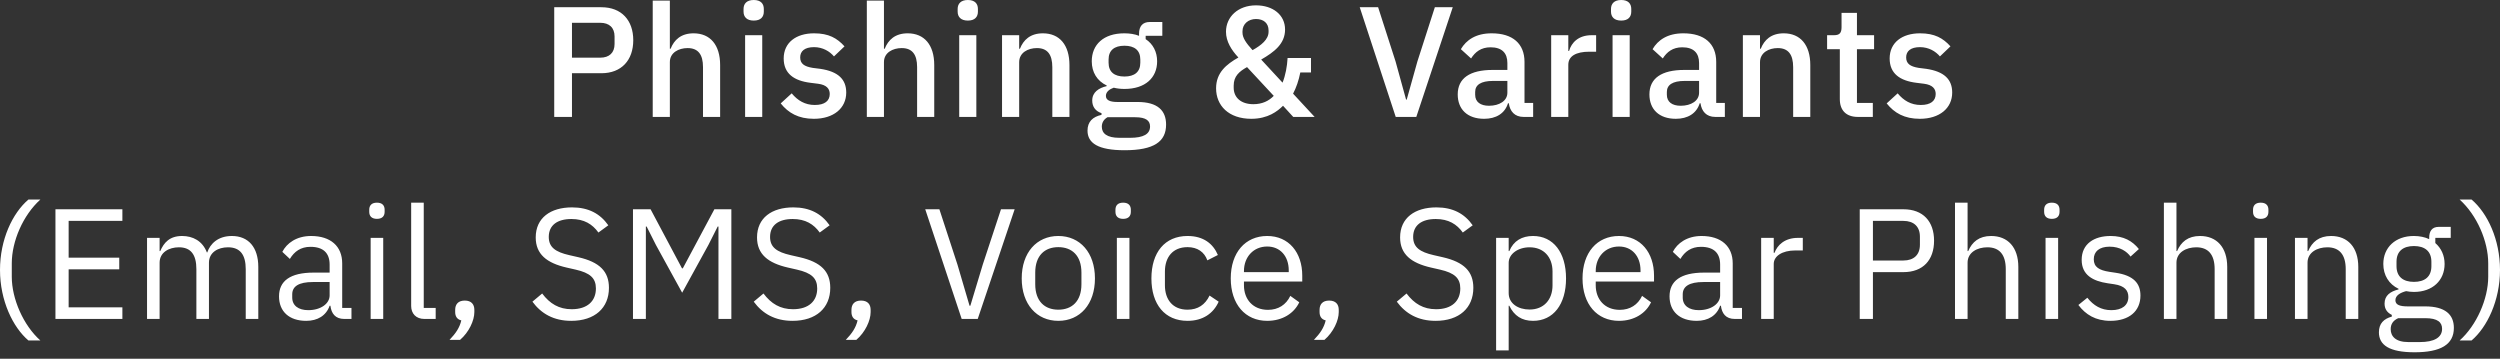 <svg width="223" height="32" viewBox="0 0 223 32" fill="none" xmlns="http://www.w3.org/2000/svg">
<rect x="0" y="0" width="223" height="32" fill="#333333" stroke="none"/>
<path d="M51.02 10.429H49.437V0.645H53.642C55.436 0.645 56.487 1.808 56.487 3.588C56.487 5.369 55.436 6.532 53.642 6.532H51.02V10.429ZM51.02 2.033V5.144H53.544C54.343 5.144 54.819 4.71 54.819 3.925V3.252C54.819 2.467 54.343 2.033 53.544 2.033H51.02ZM58.223 10.429V0.056H59.751V4.345H59.821C60.129 3.56 60.746 2.972 61.867 2.972C63.353 2.972 64.236 4.009 64.236 5.803V10.429H62.708V5.985C62.708 4.864 62.274 4.289 61.335 4.289C60.536 4.289 59.751 4.696 59.751 5.537V10.429H58.223ZM67.235 1.836C66.604 1.836 66.324 1.5 66.324 1.037V0.799C66.324 0.336 66.604 1.53971e-05 67.235 1.53971e-05C67.866 1.53971e-05 68.132 0.336 68.132 0.799V1.037C68.132 1.5 67.866 1.836 67.235 1.836ZM66.464 10.429V3.14H67.992V10.429H66.464ZM72.597 10.597C71.223 10.597 70.326 10.079 69.639 9.223L70.62 8.326C71.153 8.971 71.812 9.364 72.681 9.364C73.564 9.364 74.013 8.999 74.013 8.382C74.013 7.92 73.732 7.569 72.975 7.471L72.302 7.387C70.817 7.205 69.905 6.56 69.905 5.214C69.905 3.799 71.013 2.972 72.611 2.972C73.928 2.972 74.671 3.406 75.33 4.135L74.391 5.032C74.013 4.584 73.396 4.205 72.611 4.205C71.77 4.205 71.377 4.57 71.377 5.116C71.377 5.677 71.728 5.929 72.499 6.056L73.171 6.14C74.769 6.378 75.484 7.079 75.484 8.256C75.484 9.658 74.349 10.597 72.597 10.597ZM77.321 10.429V0.056H78.849V4.345H78.918C79.227 3.56 79.844 2.972 80.965 2.972C82.451 2.972 83.334 4.009 83.334 5.803V10.429H81.806V5.985C81.806 4.864 81.372 4.289 80.432 4.289C79.633 4.289 78.849 4.696 78.849 5.537V10.429H77.321ZM86.333 1.836C85.702 1.836 85.422 1.5 85.422 1.037V0.799C85.422 0.336 85.702 1.53971e-05 86.333 1.53971e-05C86.964 1.53971e-05 87.23 0.336 87.23 0.799V1.037C87.23 1.5 86.964 1.836 86.333 1.836ZM85.562 10.429V3.14H87.09V10.429H85.562ZM90.91 10.429H89.382V3.14H90.91V4.345H90.98C91.288 3.56 91.905 2.972 93.026 2.972C94.512 2.972 95.395 4.009 95.395 5.803V10.429H93.867V5.999C93.867 4.864 93.433 4.289 92.494 4.289C91.695 4.289 90.91 4.696 90.91 5.551V10.429ZM104.015 11.116C104.015 12.63 102.936 13.401 100.314 13.401C97.931 13.401 97.006 12.756 97.006 11.649C97.006 10.85 97.483 10.415 98.254 10.247V10.092C97.721 9.924 97.427 9.518 97.427 8.971C97.427 8.214 98.016 7.85 98.716 7.682V7.625C97.861 7.219 97.385 6.448 97.385 5.467C97.385 3.981 98.436 2.972 100.286 2.972C100.777 2.972 101.225 3.042 101.604 3.196V3C101.604 2.355 101.912 1.962 102.557 1.962H103.679V3.196H102.193V3.49C102.852 3.925 103.216 4.626 103.216 5.467C103.216 6.939 102.151 7.934 100.3 7.934C99.95 7.934 99.614 7.892 99.347 7.822C98.983 7.948 98.646 8.186 98.646 8.551C98.646 8.943 99.025 9.097 99.67 9.097H101.464C103.258 9.097 104.015 9.854 104.015 11.116ZM102.585 11.284C102.585 10.779 102.249 10.457 101.254 10.457H98.787C98.45 10.653 98.282 10.948 98.282 11.298C98.282 11.887 98.716 12.293 99.852 12.293H100.805C101.996 12.293 102.585 11.957 102.585 11.284ZM100.3 6.826C101.197 6.826 101.716 6.42 101.716 5.593V5.313C101.716 4.486 101.197 4.079 100.3 4.079C99.403 4.079 98.885 4.486 98.885 5.313V5.593C98.885 6.42 99.403 6.826 100.3 6.826ZM115.357 10.429L114.446 9.434C113.955 9.924 113.1 10.597 111.615 10.597C109.582 10.597 108.475 9.406 108.475 7.878C108.475 6.476 109.4 5.733 110.465 5.13C109.848 4.472 109.358 3.701 109.358 2.832C109.358 1.514 110.423 0.477 112.035 0.477C113.549 0.477 114.628 1.332 114.628 2.635C114.628 3.911 113.661 4.64 112.498 5.313L114.404 7.373C114.67 6.7 114.81 5.929 114.853 5.172H116.941V6.462H115.988C115.848 7.177 115.623 7.822 115.343 8.354L117.264 10.429H115.357ZM112.035 1.696C111.362 1.696 110.83 2.131 110.83 2.789V2.902C110.83 3.378 111.152 3.841 111.727 4.472C112.512 4.037 113.156 3.518 113.156 2.832V2.719C113.156 2.061 112.708 1.696 112.035 1.696ZM111.797 9.294C112.582 9.294 113.17 9.013 113.619 8.551L111.236 5.985C110.535 6.378 110.045 6.798 110.045 7.639V7.822C110.045 8.705 110.703 9.294 111.797 9.294ZM126.334 10.429H124.498L121.288 0.645H122.928L124.484 5.481L125.423 8.887H125.479L126.432 5.481L127.988 0.645H129.586L126.334 10.429ZM136.757 10.429H135.902C135.103 10.429 134.683 9.924 134.585 9.209H134.514C134.234 10.121 133.449 10.597 132.384 10.597C130.884 10.597 130.029 9.742 130.029 8.424C130.029 6.981 131.108 6.238 133.141 6.238H134.458V5.621C134.458 4.738 133.982 4.219 132.959 4.219C132.103 4.219 131.585 4.64 131.22 5.214L130.309 4.387C130.786 3.574 131.641 2.972 133.057 2.972C134.935 2.972 135.986 3.897 135.986 5.523V9.181H136.757V10.429ZM132.818 9.434C133.758 9.434 134.458 8.985 134.458 8.27V7.219H133.169C132.103 7.219 131.585 7.569 131.585 8.2V8.453C131.585 9.097 132.061 9.434 132.818 9.434ZM139.893 10.429H138.365V3.14H139.893V4.542H139.963C140.173 3.799 140.804 3.14 141.967 3.14H142.374V4.612H141.771C140.566 4.612 139.893 5.018 139.893 5.775V10.429ZM144.612 1.836C143.981 1.836 143.701 1.5 143.701 1.037V0.799C143.701 0.336 143.981 1.53971e-05 144.612 1.53971e-05C145.243 1.53971e-05 145.509 0.336 145.509 0.799V1.037C145.509 1.5 145.243 1.836 144.612 1.836ZM143.841 10.429V3.14H145.369V10.429H143.841ZM153.857 10.429H153.001C152.202 10.429 151.782 9.924 151.684 9.209H151.614C151.333 10.121 150.548 10.597 149.483 10.597C147.983 10.597 147.128 9.742 147.128 8.424C147.128 6.981 148.208 6.238 150.24 6.238H151.558V5.621C151.558 4.738 151.081 4.219 150.058 4.219C149.203 4.219 148.684 4.64 148.32 5.214L147.409 4.387C147.885 3.574 148.74 2.972 150.156 2.972C152.034 2.972 153.086 3.897 153.086 5.523V9.181H153.857V10.429ZM149.918 9.434C150.857 9.434 151.558 8.985 151.558 8.27V7.219H150.268C149.203 7.219 148.684 7.569 148.684 8.2V8.453C148.684 9.097 149.161 9.434 149.918 9.434ZM156.992 10.429H155.464V3.14H156.992V4.345H157.062C157.37 3.56 157.987 2.972 159.109 2.972C160.594 2.972 161.478 4.009 161.478 5.803V10.429H159.95V5.999C159.95 4.864 159.515 4.289 158.576 4.289C157.777 4.289 156.992 4.696 156.992 5.551V10.429ZM167.056 10.429H165.724C164.673 10.429 164.112 9.84 164.112 8.845V4.387H162.977V3.14H163.593C164.098 3.14 164.266 2.93 164.266 2.425V1.149H165.64V3.14H167.168V4.387H165.64V9.181H167.056V10.429ZM171.248 10.597C169.874 10.597 168.977 10.079 168.29 9.223L169.272 8.326C169.804 8.971 170.463 9.364 171.332 9.364C172.215 9.364 172.664 8.999 172.664 8.382C172.664 7.92 172.383 7.569 171.627 7.471L170.954 7.387C169.468 7.205 168.557 6.56 168.557 5.214C168.557 3.799 169.664 2.972 171.262 2.972C172.58 2.972 173.323 3.406 173.981 4.135L173.042 5.032C172.664 4.584 172.047 4.205 171.262 4.205C170.421 4.205 170.029 4.57 170.029 5.116C170.029 5.677 170.379 5.929 171.15 6.056L171.823 6.14C173.421 6.378 174.136 7.079 174.136 8.256C174.136 9.658 173 10.597 171.248 10.597ZM-2.54231e-05 24.078C-2.54231e-05 21.372 1.107 19.018 2.537 17.798H3.602C2.047 19.2 1.051 21.527 1.051 23.489V24.695C1.051 26.657 2.089 29.026 3.602 30.372H2.537C1.149 29.194 -2.54231e-05 26.811 -2.54231e-05 24.078ZM10.917 28.451H4.946V18.667H10.917V19.704H6.123V22.985H10.637V24.022H6.123V27.414H10.917V28.451ZM14.237 28.451H13.116V21.218H14.237V22.396H14.293C14.616 21.653 15.12 21.05 16.242 21.05C17.195 21.05 18.064 21.485 18.456 22.522H18.485C18.751 21.737 19.452 21.05 20.685 21.05C22.157 21.05 23.04 22.059 23.04 23.812V28.451H21.919V24.008C21.919 22.732 21.428 22.059 20.335 22.059C19.452 22.059 18.639 22.508 18.639 23.433V28.451H17.517V24.008C17.517 22.718 17.027 22.059 15.961 22.059C15.078 22.059 14.237 22.508 14.237 23.433V28.451ZM31.351 28.451H30.72C29.893 28.451 29.557 27.947 29.473 27.274H29.403C29.094 28.157 28.323 28.619 27.314 28.619C25.786 28.619 24.889 27.779 24.889 26.433C24.889 25.073 25.87 24.316 27.973 24.316H29.403V23.601C29.403 22.578 28.842 22.017 27.693 22.017C26.823 22.017 26.249 22.438 25.856 23.097L25.183 22.466C25.576 21.695 26.445 21.05 27.749 21.05C29.487 21.05 30.524 21.961 30.524 23.489V27.47H31.351V28.451ZM27.496 27.666C28.604 27.666 29.403 27.092 29.403 26.349V25.157H27.917C26.641 25.157 26.067 25.55 26.067 26.251V26.545C26.067 27.26 26.627 27.666 27.496 27.666ZM33.622 19.522C33.146 19.522 32.936 19.27 32.936 18.892V18.709C32.936 18.331 33.146 18.078 33.622 18.078C34.099 18.078 34.309 18.331 34.309 18.709V18.892C34.309 19.27 34.099 19.522 33.622 19.522ZM33.062 28.451V21.218H34.183V28.451H33.062ZM38.863 28.451H37.868C37.097 28.451 36.676 27.961 36.676 27.288V18.078H37.798V27.47H38.863V28.451ZM41.457 26.811C42.046 26.811 42.312 27.148 42.312 27.638V27.835C42.312 28.591 41.836 29.629 41.037 30.316H40.098C40.658 29.727 40.995 29.236 41.149 28.578C40.77 28.493 40.602 28.213 40.602 27.835V27.638C40.602 27.148 40.869 26.811 41.457 26.811ZM50.954 28.619C49.384 28.619 48.277 27.975 47.492 26.909L48.361 26.18C49.048 27.092 49.861 27.582 50.996 27.582C52.398 27.582 53.155 26.853 53.155 25.732C53.155 24.807 52.636 24.344 51.347 24.05L50.548 23.868C48.767 23.461 47.786 22.676 47.786 21.176C47.786 19.438 49.104 18.499 51.024 18.499C52.496 18.499 53.533 19.06 54.262 20.097L53.379 20.742C52.846 19.999 52.104 19.536 50.968 19.536C49.721 19.536 48.95 20.083 48.95 21.134C48.95 22.059 49.552 22.48 50.786 22.76L51.585 22.942C53.491 23.377 54.318 24.218 54.318 25.676C54.318 27.47 53.057 28.619 50.954 28.619ZM56.462 28.451V18.667H58.032L60.835 23.938H60.905L63.723 18.667H65.237V28.451H64.087V20.209H64.017L63.19 21.849L60.849 26.11L58.508 21.849L57.681 20.209H57.611V28.451H56.462ZM70.695 28.619C69.125 28.619 68.017 27.975 67.233 26.909L68.102 26.18C68.788 27.092 69.601 27.582 70.737 27.582C72.139 27.582 72.895 26.853 72.895 25.732C72.895 24.807 72.377 24.344 71.087 24.05L70.288 23.868C68.508 23.461 67.527 22.676 67.527 21.176C67.527 19.438 68.844 18.499 70.765 18.499C72.237 18.499 73.274 19.06 74.003 20.097L73.12 20.742C72.587 19.999 71.844 19.536 70.709 19.536C69.461 19.536 68.69 20.083 68.69 21.134C68.69 22.059 69.293 22.48 70.527 22.76L71.326 22.942C73.232 23.377 74.059 24.218 74.059 25.676C74.059 27.47 72.797 28.619 70.695 28.619ZM76.805 26.811C77.394 26.811 77.66 27.148 77.66 27.638V27.835C77.66 28.591 77.184 29.629 76.385 30.316H75.445C76.006 29.727 76.343 29.236 76.497 28.578C76.118 28.493 75.95 28.213 75.95 27.835V27.638C75.95 27.148 76.216 26.811 76.805 26.811ZM87.213 28.451H85.783L82.531 18.667H83.793L85.405 23.601L86.484 27.274H86.554L87.662 23.601L89.288 18.667H90.507L87.213 28.451ZM94.403 28.619C92.469 28.619 91.137 27.134 91.137 24.835C91.137 22.536 92.469 21.05 94.403 21.05C96.338 21.05 97.669 22.536 97.669 24.835C97.669 27.134 96.338 28.619 94.403 28.619ZM94.403 27.624C95.609 27.624 96.464 26.881 96.464 25.354V24.316C96.464 22.788 95.609 22.045 94.403 22.045C93.198 22.045 92.343 22.788 92.343 24.316V25.354C92.343 26.881 93.198 27.624 94.403 27.624ZM100.185 19.522C99.708 19.522 99.498 19.27 99.498 18.892V18.709C99.498 18.331 99.708 18.078 100.185 18.078C100.661 18.078 100.871 18.331 100.871 18.709V18.892C100.871 19.27 100.661 19.522 100.185 19.522ZM99.624 28.451V21.218H100.745V28.451H99.624ZM105.93 28.619C103.897 28.619 102.706 27.148 102.706 24.835C102.706 22.522 103.897 21.05 105.93 21.05C107.36 21.05 108.215 21.751 108.635 22.746L107.696 23.223C107.43 22.48 106.813 22.045 105.93 22.045C104.598 22.045 103.911 22.956 103.911 24.218V25.452C103.911 26.713 104.598 27.624 105.93 27.624C106.841 27.624 107.5 27.19 107.892 26.363L108.705 26.909C108.243 27.947 107.303 28.619 105.93 28.619ZM113.036 28.619C111.073 28.619 109.783 27.134 109.783 24.835C109.783 22.536 111.073 21.05 113.036 21.05C114.97 21.05 116.161 22.536 116.161 24.582V25.115H110.961V25.452C110.961 26.699 111.76 27.638 113.106 27.638C114.017 27.638 114.718 27.19 115.096 26.391L115.895 26.965C115.433 27.947 114.395 28.619 113.036 28.619ZM113.036 21.989C111.816 21.989 110.961 22.915 110.961 24.176V24.274H114.956V24.12C114.956 22.844 114.185 21.989 113.036 21.989ZM118.561 26.811C119.149 26.811 119.416 27.148 119.416 27.638V27.835C119.416 28.591 118.939 29.629 118.14 30.316H117.201C117.762 29.727 118.098 29.236 118.252 28.578C117.874 28.493 117.705 28.213 117.705 27.835V27.638C117.705 27.148 117.972 26.811 118.561 26.811ZM128.057 28.619C126.487 28.619 125.38 27.975 124.595 26.909L125.464 26.18C126.151 27.092 126.964 27.582 128.099 27.582C129.501 27.582 130.258 26.853 130.258 25.732C130.258 24.807 129.739 24.344 128.45 24.05L127.651 23.868C125.871 23.461 124.889 22.676 124.889 21.176C124.889 19.438 126.207 18.499 128.127 18.499C129.599 18.499 130.637 19.06 131.365 20.097L130.482 20.742C129.95 19.999 129.207 19.536 128.071 19.536C126.824 19.536 126.053 20.083 126.053 21.134C126.053 22.059 126.656 22.48 127.889 22.76L128.688 22.942C130.595 23.377 131.422 24.218 131.422 25.676C131.422 27.47 130.16 28.619 128.057 28.619ZM133.453 31.255V21.218H134.574V22.396H134.63C135.009 21.485 135.752 21.05 136.747 21.05C138.555 21.05 139.691 22.522 139.691 24.835C139.691 27.148 138.555 28.619 136.747 28.619C135.752 28.619 135.065 28.171 134.63 27.274H134.574V31.255H133.453ZM136.439 27.61C137.7 27.61 138.485 26.741 138.485 25.452V24.218C138.485 22.928 137.7 22.059 136.439 22.059C135.415 22.059 134.574 22.648 134.574 23.447V26.139C134.574 27.078 135.415 27.61 136.439 27.61ZM144.414 28.619C142.451 28.619 141.161 27.134 141.161 24.835C141.161 22.536 142.451 21.05 144.414 21.05C146.348 21.05 147.539 22.536 147.539 24.582V25.115H142.339V25.452C142.339 26.699 143.138 27.638 144.484 27.638C145.395 27.638 146.096 27.19 146.474 26.391L147.273 26.965C146.811 27.947 145.773 28.619 144.414 28.619ZM144.414 21.989C143.194 21.989 142.339 22.915 142.339 24.176V24.274H146.334V24.12C146.334 22.844 145.563 21.989 144.414 21.989ZM155.385 28.451H154.754C153.927 28.451 153.591 27.947 153.506 27.274H153.436C153.128 28.157 152.357 28.619 151.348 28.619C149.82 28.619 148.923 27.779 148.923 26.433C148.923 25.073 149.904 24.316 152.007 24.316H153.436V23.601C153.436 22.578 152.876 22.017 151.726 22.017C150.857 22.017 150.282 22.438 149.89 23.097L149.217 22.466C149.61 21.695 150.479 21.05 151.782 21.05C153.52 21.05 154.558 21.961 154.558 23.489V27.47H155.385V28.451ZM151.53 27.666C152.637 27.666 153.436 27.092 153.436 26.349V25.157H151.95C150.675 25.157 150.1 25.55 150.1 26.251V26.545C150.1 27.26 150.661 27.666 151.53 27.666ZM158.217 28.451H157.095V21.218H158.217V22.55H158.287C158.539 21.863 159.198 21.218 160.375 21.218H160.81V22.34H160.151C158.946 22.34 158.217 22.858 158.217 23.545V28.451ZM167.065 28.451H165.888V18.667H169.784C171.537 18.667 172.518 19.747 172.518 21.471C172.518 23.195 171.537 24.274 169.784 24.274H167.065V28.451ZM167.065 19.704V23.237H169.784C170.709 23.237 171.256 22.732 171.256 21.835V21.106C171.256 20.209 170.709 19.704 169.784 19.704H167.065ZM174.386 28.451V18.078H175.508V22.396H175.564C175.914 21.583 176.531 21.05 177.61 21.05C179.096 21.05 180.035 22.059 180.035 23.812V28.451H178.914V24.008C178.914 22.718 178.353 22.059 177.274 22.059C176.377 22.059 175.508 22.508 175.508 23.433V28.451H174.386ZM183.024 19.522C182.547 19.522 182.337 19.27 182.337 18.892V18.709C182.337 18.331 182.547 18.078 183.024 18.078C183.501 18.078 183.711 18.331 183.711 18.709V18.892C183.711 19.27 183.501 19.522 183.024 19.522ZM182.463 28.451V21.218H183.585V28.451H182.463ZM188.251 28.619C186.919 28.619 186.036 28.059 185.391 27.204L186.19 26.559C186.751 27.26 187.424 27.666 188.335 27.666C189.288 27.666 189.849 27.232 189.849 26.489C189.849 25.928 189.54 25.494 188.587 25.354L188.012 25.269C186.681 25.073 185.685 24.526 185.685 23.181C185.685 21.751 186.793 21.05 188.265 21.05C189.428 21.05 190.199 21.485 190.788 22.214L190.045 22.886C189.722 22.438 189.106 22.003 188.18 22.003C187.255 22.003 186.765 22.438 186.765 23.125C186.765 23.826 187.255 24.106 188.152 24.246L188.713 24.33C190.311 24.569 190.928 25.269 190.928 26.363C190.928 27.765 189.905 28.619 188.251 28.619ZM193.019 28.451V18.078H194.14V22.396H194.196C194.547 21.583 195.163 21.05 196.243 21.05C197.729 21.05 198.668 22.059 198.668 23.812V28.451H197.546V24.008C197.546 22.718 196.986 22.059 195.906 22.059C195.009 22.059 194.14 22.508 194.14 23.433V28.451H193.019ZM201.656 19.522C201.18 19.522 200.97 19.27 200.97 18.892V18.709C200.97 18.331 201.18 18.078 201.656 18.078C202.133 18.078 202.343 18.331 202.343 18.709V18.892C202.343 19.27 202.133 19.522 201.656 19.522ZM201.096 28.451V21.218H202.217V28.451H201.096ZM205.832 28.451H204.71V21.218H205.832V22.396H205.888C206.238 21.583 206.855 21.05 207.934 21.05C209.42 21.05 210.359 22.059 210.359 23.812V28.451H209.238V24.008C209.238 22.718 208.677 22.059 207.598 22.059C206.701 22.059 205.832 22.508 205.832 23.433V28.451ZM218.885 29.25C218.885 30.736 217.707 31.423 215.381 31.423C213.124 31.423 212.199 30.778 212.199 29.643C212.199 28.858 212.633 28.437 213.348 28.241V28.087C212.942 27.891 212.703 27.568 212.703 27.078C212.703 26.349 213.222 25.998 213.951 25.816V25.76C213.096 25.354 212.591 24.555 212.591 23.545C212.591 22.073 213.67 21.05 215.31 21.05C215.829 21.05 216.292 21.148 216.684 21.331V21.204C216.684 20.644 216.922 20.237 217.525 20.237H218.605V21.218H217.231V21.681C217.749 22.13 218.058 22.774 218.058 23.545C218.058 25.017 216.979 26.04 215.324 26.04C215.086 26.04 214.834 26.012 214.624 25.97C214.147 26.096 213.67 26.335 213.67 26.783C213.67 27.218 214.119 27.33 214.778 27.33H216.32C218.114 27.33 218.885 28.059 218.885 29.25ZM217.834 29.334C217.834 28.76 217.455 28.381 216.334 28.381H213.923C213.46 28.591 213.25 28.914 213.25 29.363C213.25 29.993 213.684 30.512 214.82 30.512H215.857C217.105 30.512 217.834 30.119 217.834 29.334ZM215.324 25.143C216.278 25.143 216.88 24.695 216.88 23.741V23.349C216.88 22.396 216.278 21.947 215.324 21.947C214.371 21.947 213.769 22.396 213.769 23.349V23.741C213.769 24.695 214.371 25.143 215.324 25.143ZM223 24.078C223 26.811 221.851 29.194 220.463 30.372H219.397C220.911 29.026 221.949 26.657 221.949 24.695V23.489C221.949 21.527 220.953 19.2 219.397 17.798H220.463C221.893 19.018 223 21.372 223 24.078Z" fill="white"/>
</svg>
